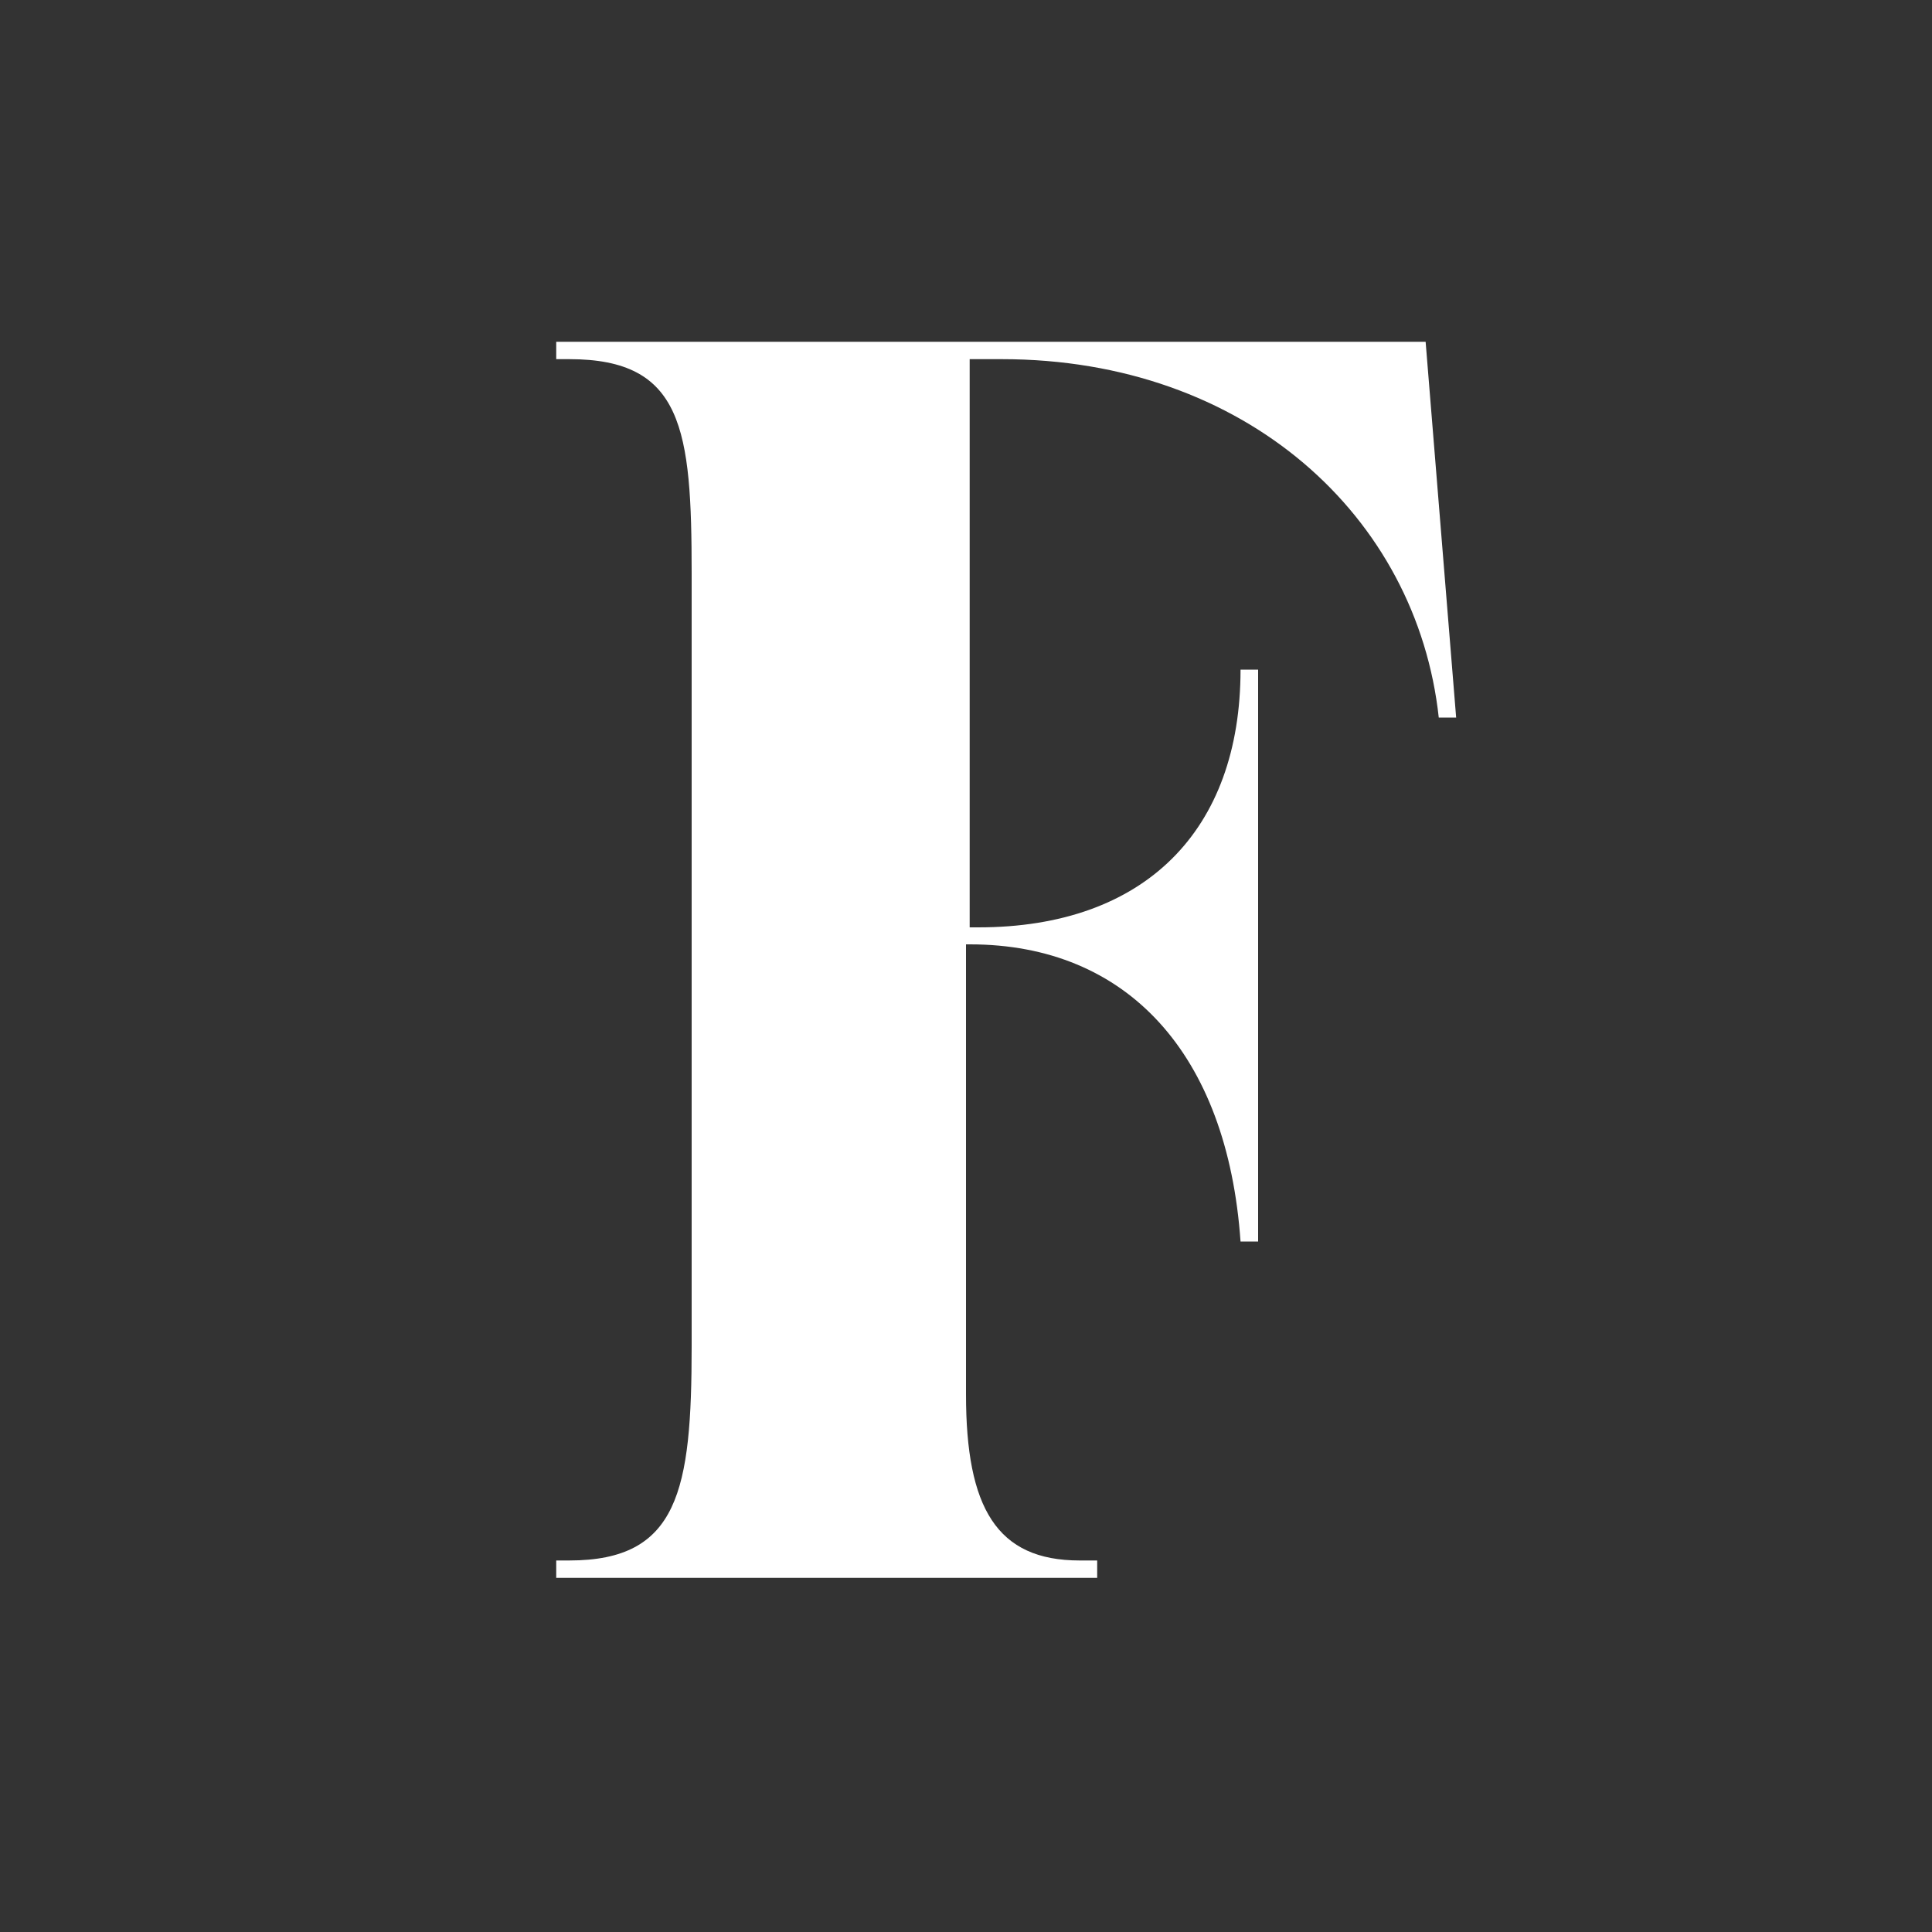 <svg xmlns="http://www.w3.org/2000/svg" viewBox="0 0 100 100"><rect x="0" y="0" width="100" height="100" fill="#333333" stroke="none"/><defs><style>.cls-1{fill:none;opacity:0.2;}.cls-2{fill:#fff;}</style></defs><title>01_f</title><g id="Layer_2" data-name="Layer 2"><g id="Layer_1-2" data-name="Layer 1"><g id="_01_f" data-name="01_f"><rect class="cls-1" width="100" height="100"/><path class="cls-2" d="M50,72.17c0,5.88,1.59,8.6,5.88,8.6h.91v.9h-28v-.9h.68c5.65,0,6.33-3.62,6.33-11.09v-40c0-7.47-.45-11.09-6.33-11.09h-.68v-.9h45l1.58,19.45h-.9c-1.13-10.4-10-18.55-22.62-18.55H50.19V48h.45c8.6,0,13.57-5,13.57-13.34h.91V64.26h-.91c-.68-9.73-5.88-15.38-14-15.38H50V72.17Z"/></g></g></g></svg>